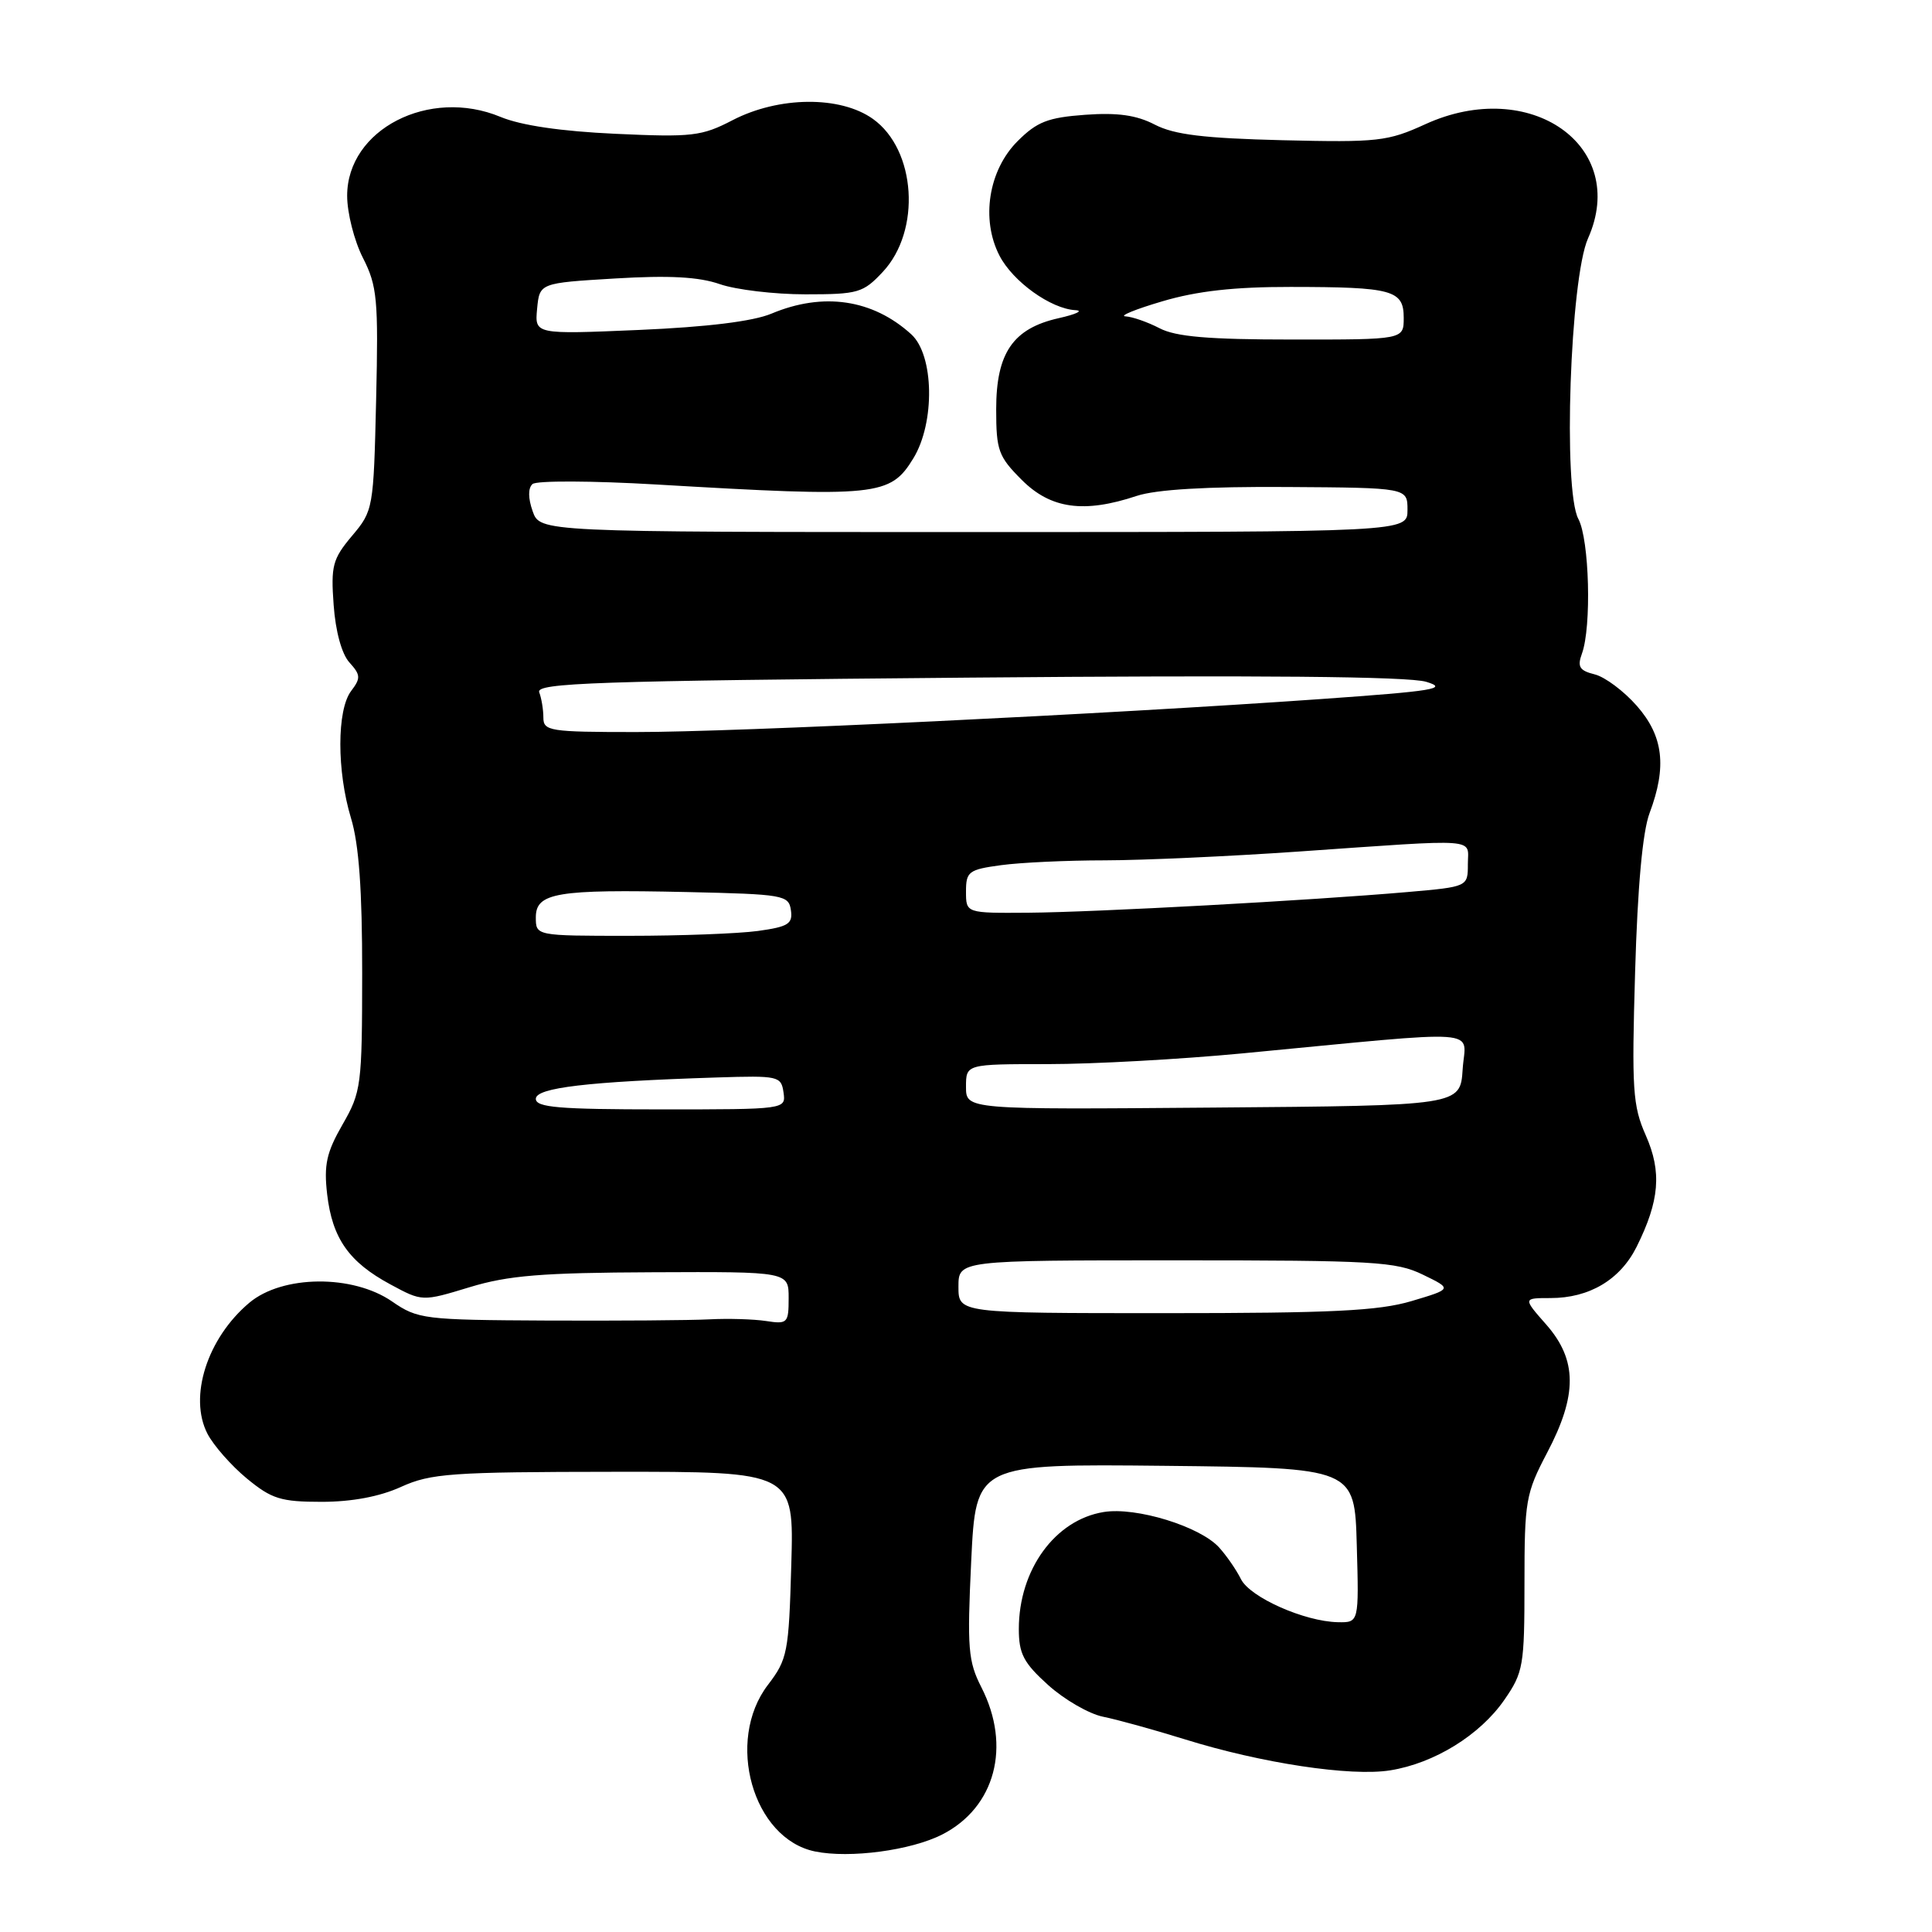 <?xml version="1.0" encoding="UTF-8" standalone="no"?>
<!DOCTYPE svg PUBLIC "-//W3C//DTD SVG 1.1//EN" "http://www.w3.org/Graphics/SVG/1.1/DTD/svg11.dtd" >
<svg xmlns="http://www.w3.org/2000/svg" xmlns:xlink="http://www.w3.org/1999/xlink" version="1.1" viewBox="0 0 256 256">
 <g >
 <path fill="currentColor"
d=" M 124.85 243.08 C 131.87 239.49 134.03 231.40 130.04 223.58 C 128.28 220.13 128.14 218.41 128.69 206.85 C 129.31 193.97 129.31 193.97 154.41 194.23 C 179.50 194.50 179.50 194.50 179.78 204.75 C 180.07 215.00 180.07 215.00 177.28 214.95 C 172.85 214.86 165.64 211.66 164.43 209.24 C 163.82 208.01 162.52 206.13 161.54 205.05 C 159.02 202.26 150.54 199.65 146.25 200.35 C 139.80 201.39 135.00 208.00 135.00 215.85 C 135.00 219.13 135.63 220.34 138.89 223.28 C 141.03 225.21 144.29 227.09 146.14 227.47 C 147.99 227.84 152.88 229.19 157.00 230.47 C 167.13 233.63 178.99 235.42 184.21 234.58 C 190.04 233.65 196.09 229.92 199.32 225.26 C 201.85 221.61 202.00 220.74 202.00 209.80 C 202.00 198.85 202.17 197.89 205.00 192.50 C 209.03 184.85 209.00 180.21 204.90 175.53 C 201.79 172.00 201.79 172.00 205.45 172.00 C 210.59 172.00 214.67 169.58 216.85 165.23 C 219.90 159.11 220.22 155.29 218.07 150.43 C 216.34 146.52 216.20 144.35 216.66 128.79 C 216.99 117.46 217.65 110.20 218.58 107.73 C 220.89 101.58 220.41 97.54 216.89 93.53 C 215.18 91.58 212.67 89.70 211.31 89.36 C 209.29 88.86 208.98 88.35 209.61 86.62 C 210.91 83.08 210.60 71.49 209.14 68.76 C 207.08 64.92 208.05 36.91 210.42 31.59 C 215.88 19.34 202.74 10.12 188.86 16.46 C 183.87 18.74 182.58 18.88 169.94 18.58 C 159.52 18.32 155.61 17.85 153.03 16.52 C 150.59 15.25 148.08 14.90 143.79 15.21 C 138.86 15.57 137.41 16.13 134.84 18.70 C 130.98 22.55 129.95 29.07 132.44 33.88 C 134.22 37.32 139.24 40.92 142.50 41.10 C 143.60 41.16 142.60 41.64 140.28 42.16 C 134.23 43.52 132.00 46.76 132.00 54.23 C 132.00 59.69 132.29 60.49 135.40 63.60 C 139.23 67.43 143.63 68.04 150.62 65.71 C 153.20 64.86 159.87 64.46 170.50 64.53 C 186.50 64.63 186.50 64.63 186.50 67.57 C 186.50 70.50 186.50 70.50 129.02 70.50 C 71.55 70.50 71.55 70.50 70.58 67.74 C 69.97 66.02 69.96 64.67 70.56 64.14 C 71.07 63.67 78.47 63.70 87.00 64.20 C 116.29 65.92 117.96 65.75 121.03 60.72 C 123.92 55.98 123.77 47.05 120.75 44.30 C 115.64 39.65 109.08 38.68 102.22 41.56 C 99.78 42.58 93.72 43.33 84.67 43.72 C 70.85 44.31 70.85 44.31 71.17 40.91 C 71.50 37.50 71.50 37.50 81.50 36.90 C 88.67 36.47 92.59 36.68 95.38 37.65 C 97.51 38.39 102.61 39.00 106.72 39.00 C 113.73 39.00 114.37 38.81 116.98 36.02 C 122.08 30.56 121.39 19.84 115.67 15.76 C 111.34 12.67 103.19 12.75 97.06 15.93 C 92.98 18.05 91.70 18.20 81.56 17.73 C 74.35 17.40 69.04 16.62 66.32 15.49 C 56.87 11.56 46.00 17.15 46.00 25.94 C 46.00 28.22 46.94 31.92 48.09 34.17 C 49.98 37.89 50.15 39.64 49.84 52.95 C 49.50 67.41 49.46 67.67 46.64 71.01 C 44.07 74.07 43.83 74.98 44.21 80.16 C 44.46 83.66 45.28 86.66 46.30 87.78 C 47.79 89.43 47.82 89.86 46.52 91.57 C 44.63 94.08 44.62 102.17 46.51 108.41 C 47.56 111.86 48.00 117.93 47.99 128.91 C 47.98 143.84 47.87 144.69 45.39 149.00 C 43.26 152.71 42.90 154.34 43.35 158.25 C 44.03 164.09 46.23 167.23 51.73 170.19 C 55.95 172.47 55.95 172.47 62.23 170.56 C 67.35 169.00 71.80 168.64 86.50 168.58 C 104.50 168.50 104.50 168.50 104.50 172.00 C 104.50 175.32 104.35 175.48 101.50 175.04 C 99.85 174.79 96.47 174.69 94.00 174.82 C 91.53 174.95 81.85 175.02 72.50 174.98 C 56.16 174.90 55.36 174.80 51.95 172.45 C 46.73 168.85 37.42 168.94 33.04 172.62 C 27.45 177.32 24.97 185.10 27.49 189.98 C 28.30 191.54 30.65 194.21 32.71 195.91 C 36.00 198.62 37.21 199.00 42.62 199.00 C 46.62 199.00 50.31 198.31 53.14 197.02 C 57.09 195.23 59.75 195.04 81.35 195.02 C 105.21 195.00 105.21 195.00 104.85 207.33 C 104.52 218.97 104.35 219.86 101.75 223.26 C 96.08 230.69 99.75 243.64 108.00 245.33 C 112.61 246.27 120.71 245.19 124.85 243.08 Z  M 127.00 170.50 C 127.00 167.00 127.00 167.00 155.82 167.00 C 182.08 167.00 184.99 167.17 188.54 168.90 C 192.44 170.79 192.44 170.79 187.04 172.40 C 182.66 173.70 176.48 174.00 154.32 174.00 C 127.00 174.00 127.00 174.00 127.00 170.50 Z  M 71.00 145.60 C 71.00 144.13 77.84 143.32 95.00 142.77 C 103.15 142.51 103.51 142.59 103.82 144.75 C 104.14 147.00 104.14 147.00 87.57 147.00 C 74.06 147.00 71.00 146.74 71.00 145.60 Z  M 128.00 144.01 C 128.00 141.00 128.00 141.00 138.86 141.00 C 144.83 141.00 156.42 140.36 164.61 139.58 C 197.42 136.45 194.16 136.22 193.81 141.68 C 193.50 146.50 193.50 146.50 160.75 146.76 C 128.00 147.03 128.00 147.03 128.00 144.01 Z  M 71.00 121.55 C 71.00 118.29 73.78 117.82 91.00 118.20 C 103.86 118.49 104.51 118.60 104.80 120.61 C 105.06 122.42 104.45 122.80 100.41 123.36 C 97.83 123.71 90.16 124.00 83.36 124.00 C 71.00 124.00 71.00 124.00 71.00 121.55 Z  M 128.00 118.14 C 128.00 115.49 128.35 115.22 132.64 114.64 C 135.19 114.29 141.38 114.00 146.39 114.00 C 151.40 113.99 162.93 113.47 172.00 112.84 C 196.46 111.14 194.50 111.00 194.50 114.50 C 194.50 117.50 194.50 117.50 186.50 118.20 C 173.59 119.32 145.18 120.87 136.25 120.94 C 128.00 121.00 128.00 121.00 128.00 118.14 Z  M 72.00 95.08 C 72.00 94.03 71.75 92.52 71.45 91.73 C 70.97 90.49 78.90 90.22 128.17 89.79 C 166.88 89.45 186.59 89.63 188.97 90.34 C 192.00 91.25 190.02 91.57 175.00 92.63 C 146.49 94.64 97.42 97.01 84.25 97.00 C 72.84 97.00 72.00 96.87 72.00 95.08 Z  M 153.64 43.49 C 152.06 42.67 150.04 41.97 149.14 41.92 C 148.24 41.88 150.43 40.98 154.00 39.93 C 158.61 38.56 163.55 38.01 171.00 38.02 C 184.53 38.03 186.00 38.43 186.00 42.12 C 186.00 45.00 186.00 45.00 171.25 44.99 C 160.12 44.99 155.80 44.62 153.64 43.49 Z "/>
</g>
</svg>